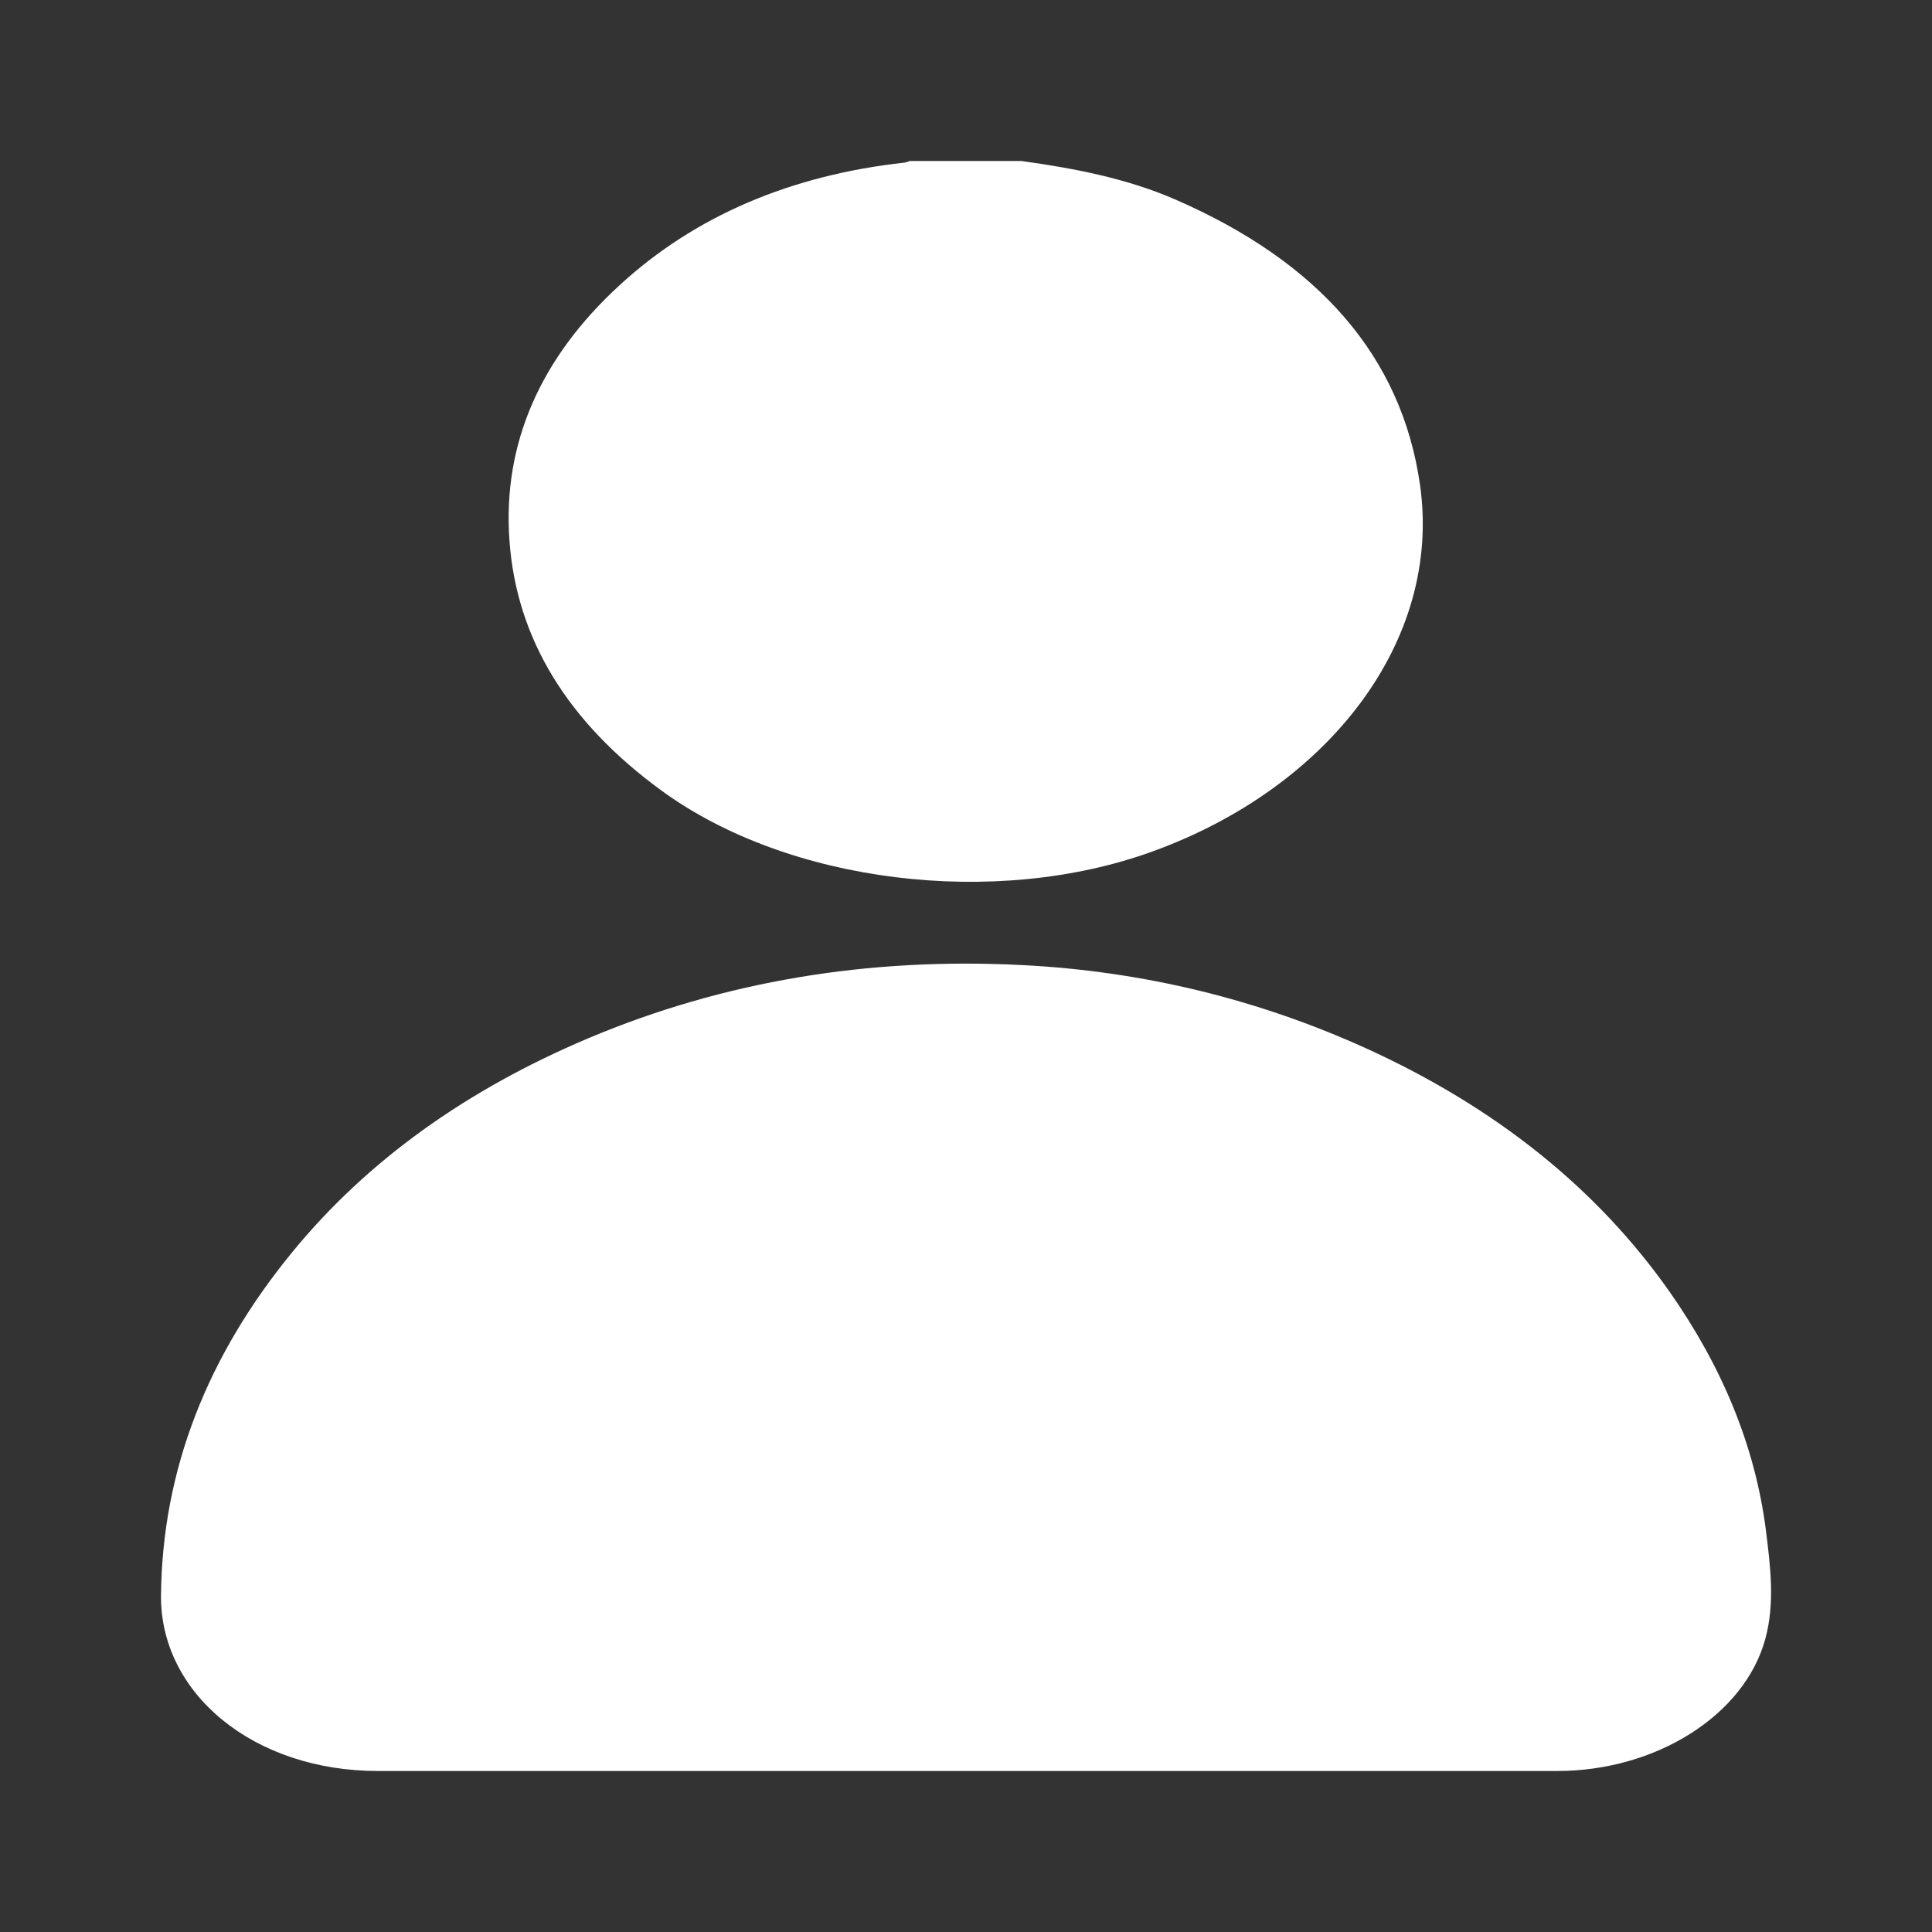<?xml version="1.0" encoding="utf-8"?>
<!-- Generator: Adobe Illustrator 25.4.1, SVG Export Plug-In . SVG Version: 6.00 Build 0)  -->
<svg version="1.1" id="Layer_1" xmlns="http://www.w3.org/2000/svg" xmlns:xlink="http://www.w3.org/1999/xlink" x="0px" y="0px"
	 viewBox="0 0 60 60" style="enable-background:new 0 0 60 60;" xml:space="preserve">
<rect x="0" y="0" width="60" height="60" fill="#333333" stroke="none"/>
<style type="text/css">
	.st0{fill:#FFFFFF;}
</style>
<g>
	<path class="st0" d="M31.72,5c1.67,0.23,3.3,0.55,4.79,1.2c4.43,1.93,7.02,4.86,7.59,8.86c0.69,4.84-2.84,9.4-8.3,11.38
		c-4.89,1.78-11.32,0.99-15.26-1.89c-2.89-2.11-4.51-4.7-4.72-7.79c-0.21-2.98,0.96-5.65,3.43-7.91c2.33-2.14,5.3-3.41,8.84-3.8
		c0.06-0.01,0.11-0.03,0.17-0.05C29.42,5,30.57,5,31.72,5z"/>
	<path class="st0" d="M29.99,55c-6.08,0-12.17,0-18.25,0C7.87,55,4.97,52.59,5,49.54c0.04-3.88,1.43-7.43,4.09-10.67
		c2.33-2.84,5.42-5.04,9.19-6.63c4.2-1.77,8.7-2.51,13.44-2.27c3.81,0.19,7.38,1.08,10.69,2.58c4.03,1.83,7.19,4.36,9.45,7.58
		c1.61,2.3,2.64,4.75,2.98,7.38c0.14,1.13,0.29,2.27-0.02,3.4C54.17,53.27,51.43,55,48.36,55C42.24,55,36.11,55,29.99,55z"/>
</g>
</svg>
